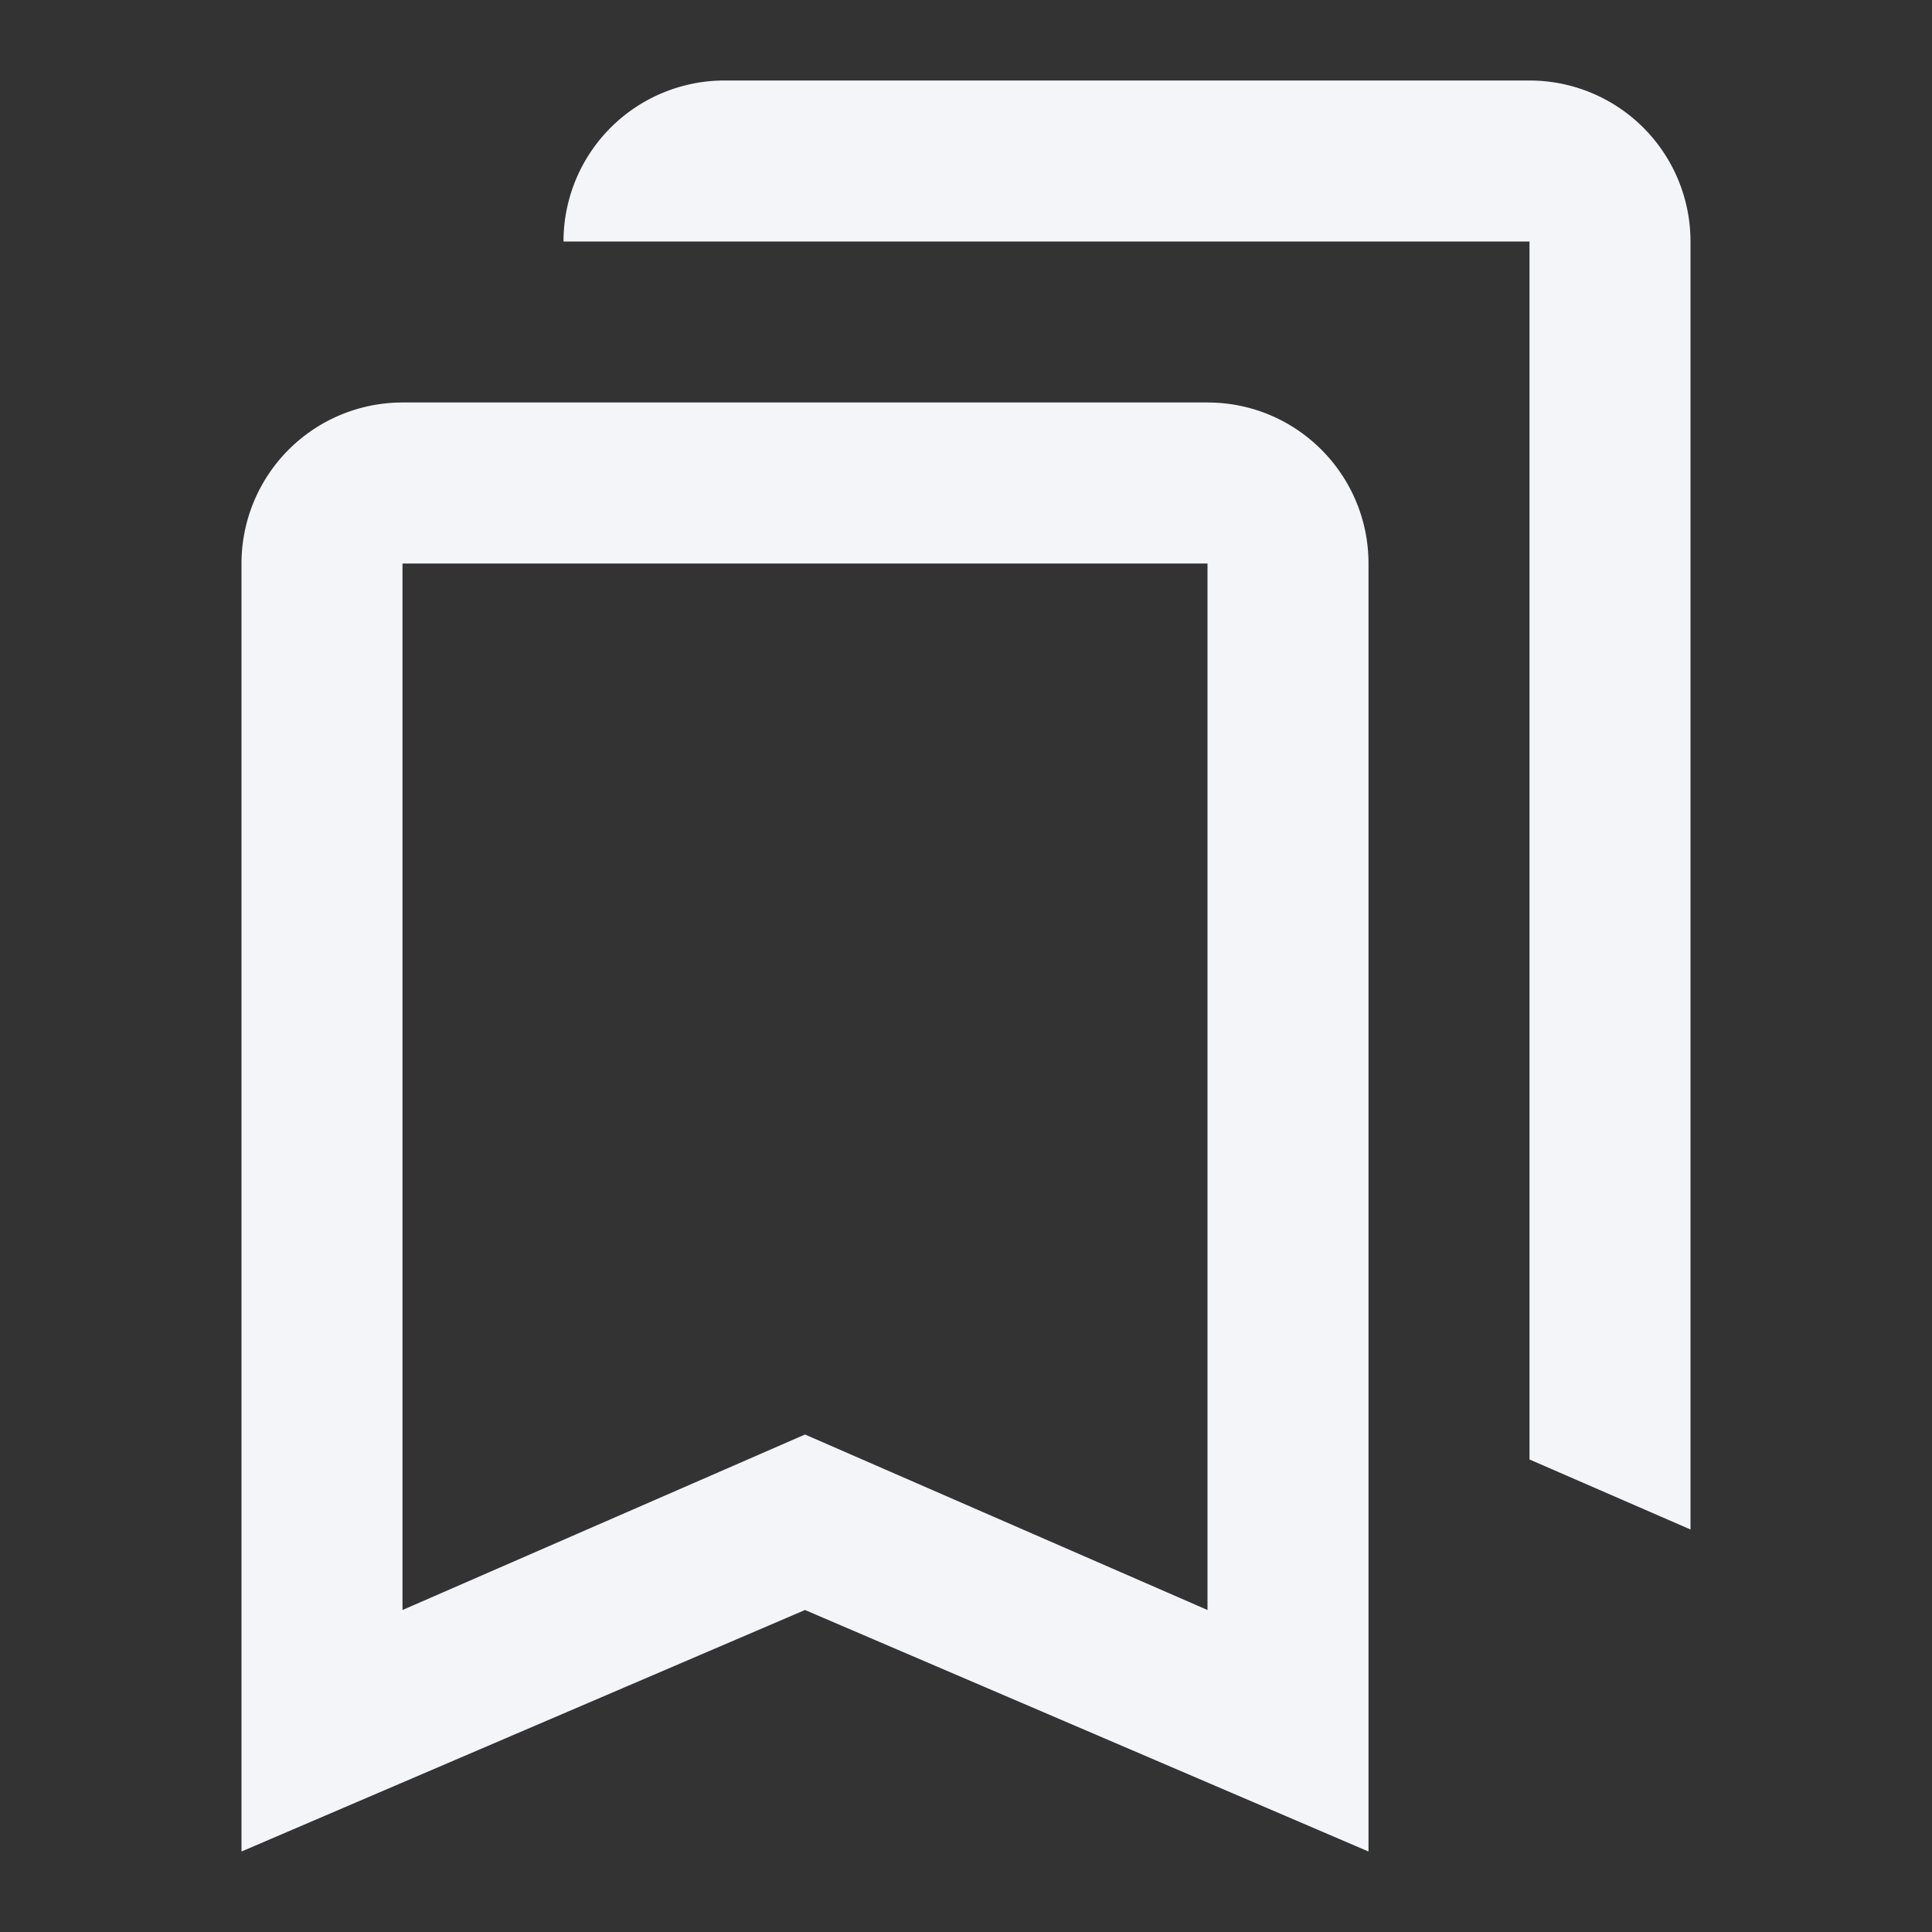 <?xml version="1.0" encoding="UTF-8"?><!DOCTYPE svg PUBLIC "-//W3C//DTD SVG 1.1//EN" "http://www.w3.org/Graphics/SVG/1.1/DTD/svg11.dtd"><svg fill="#f4f5f8" xmlns="http://www.w3.org/2000/svg" xmlns:xlink="http://www.w3.org/1999/xlink" version="1.1" id="mdi-bookmark-multiple-outline" width="24" height="24" viewBox="0 0 24 24"><rect x="0" y="0" width="24" height="24" fill="#333333" stroke="none"/><path d="M9,1H19A2,2 0 0,1 21,3V19L19,18.13V3H7A2,2 0 0,1 9,1M15,20V7H5V20L10,17.82L15,20M15,5C16.11,5 17,5.9 17,7V23L10,20L3,23V7A2,2 0 0,1 5,5H15Z" /></svg>